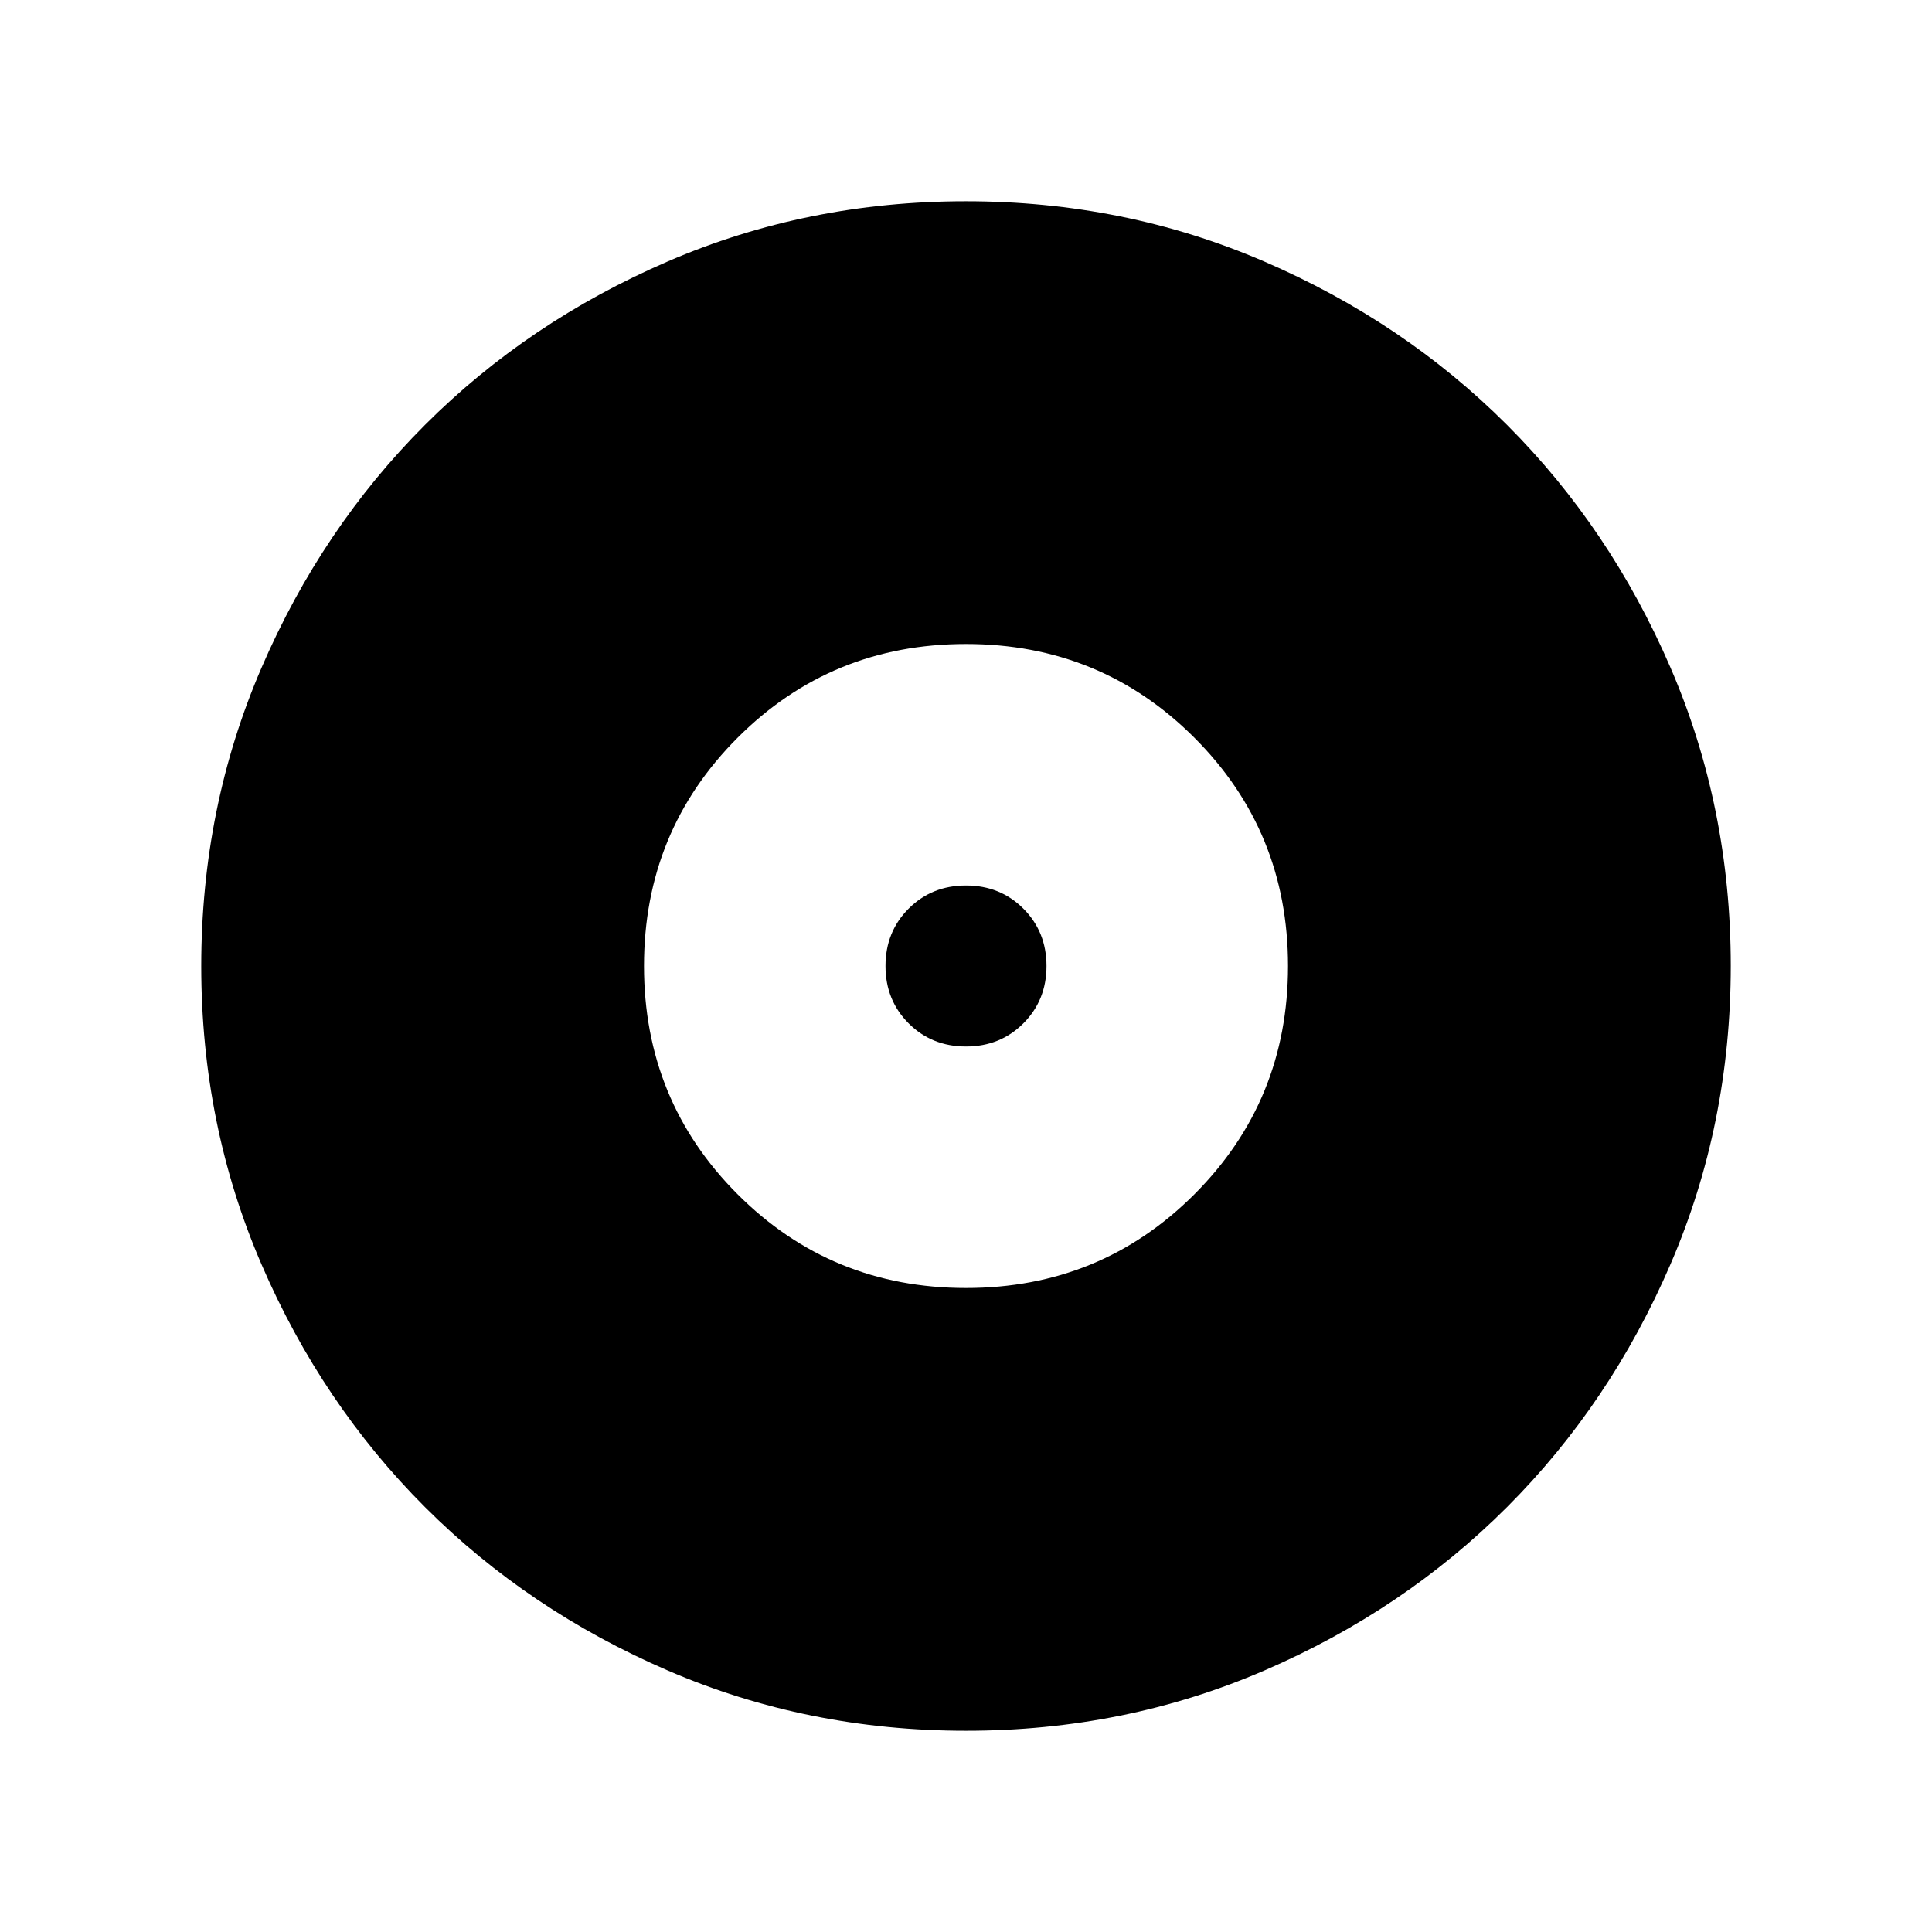 <svg xmlns="http://www.w3.org/2000/svg" height="24" viewBox="0 -960 960 960" width="24"><path d="M480-320q66.92 0 113.46-46.54Q640-413.08 640-480q0-66.92-46.54-113.46Q546.92-640 480-640q-66.92 0-113.46 46.54Q320-546.92 320-480q0 66.92 46.54 113.46Q413.08-320 480-320Zm0-120q-17 0-28.5-11.5T440-480q0-17 11.5-28.5T480-520q17 0 28.5 11.5T520-480q0 17-11.5 28.5T480-440Zm.07 340q-78.84 0-148.21-29.92t-120.68-81.21q-51.31-51.29-81.25-120.63Q100-401.1 100-479.93q0-78.84 29.92-148.21t81.21-120.68q51.29-51.31 120.63-81.25Q401.1-860 479.93-860q78.84 0 148.21 29.92t120.68 81.21q51.31 51.29 81.25 120.63Q860-558.9 860-480.07q0 78.84-29.92 148.21t-81.21 120.68q-51.29 51.31-120.63 81.25Q558.9-100 480.07-100Z"/></svg>